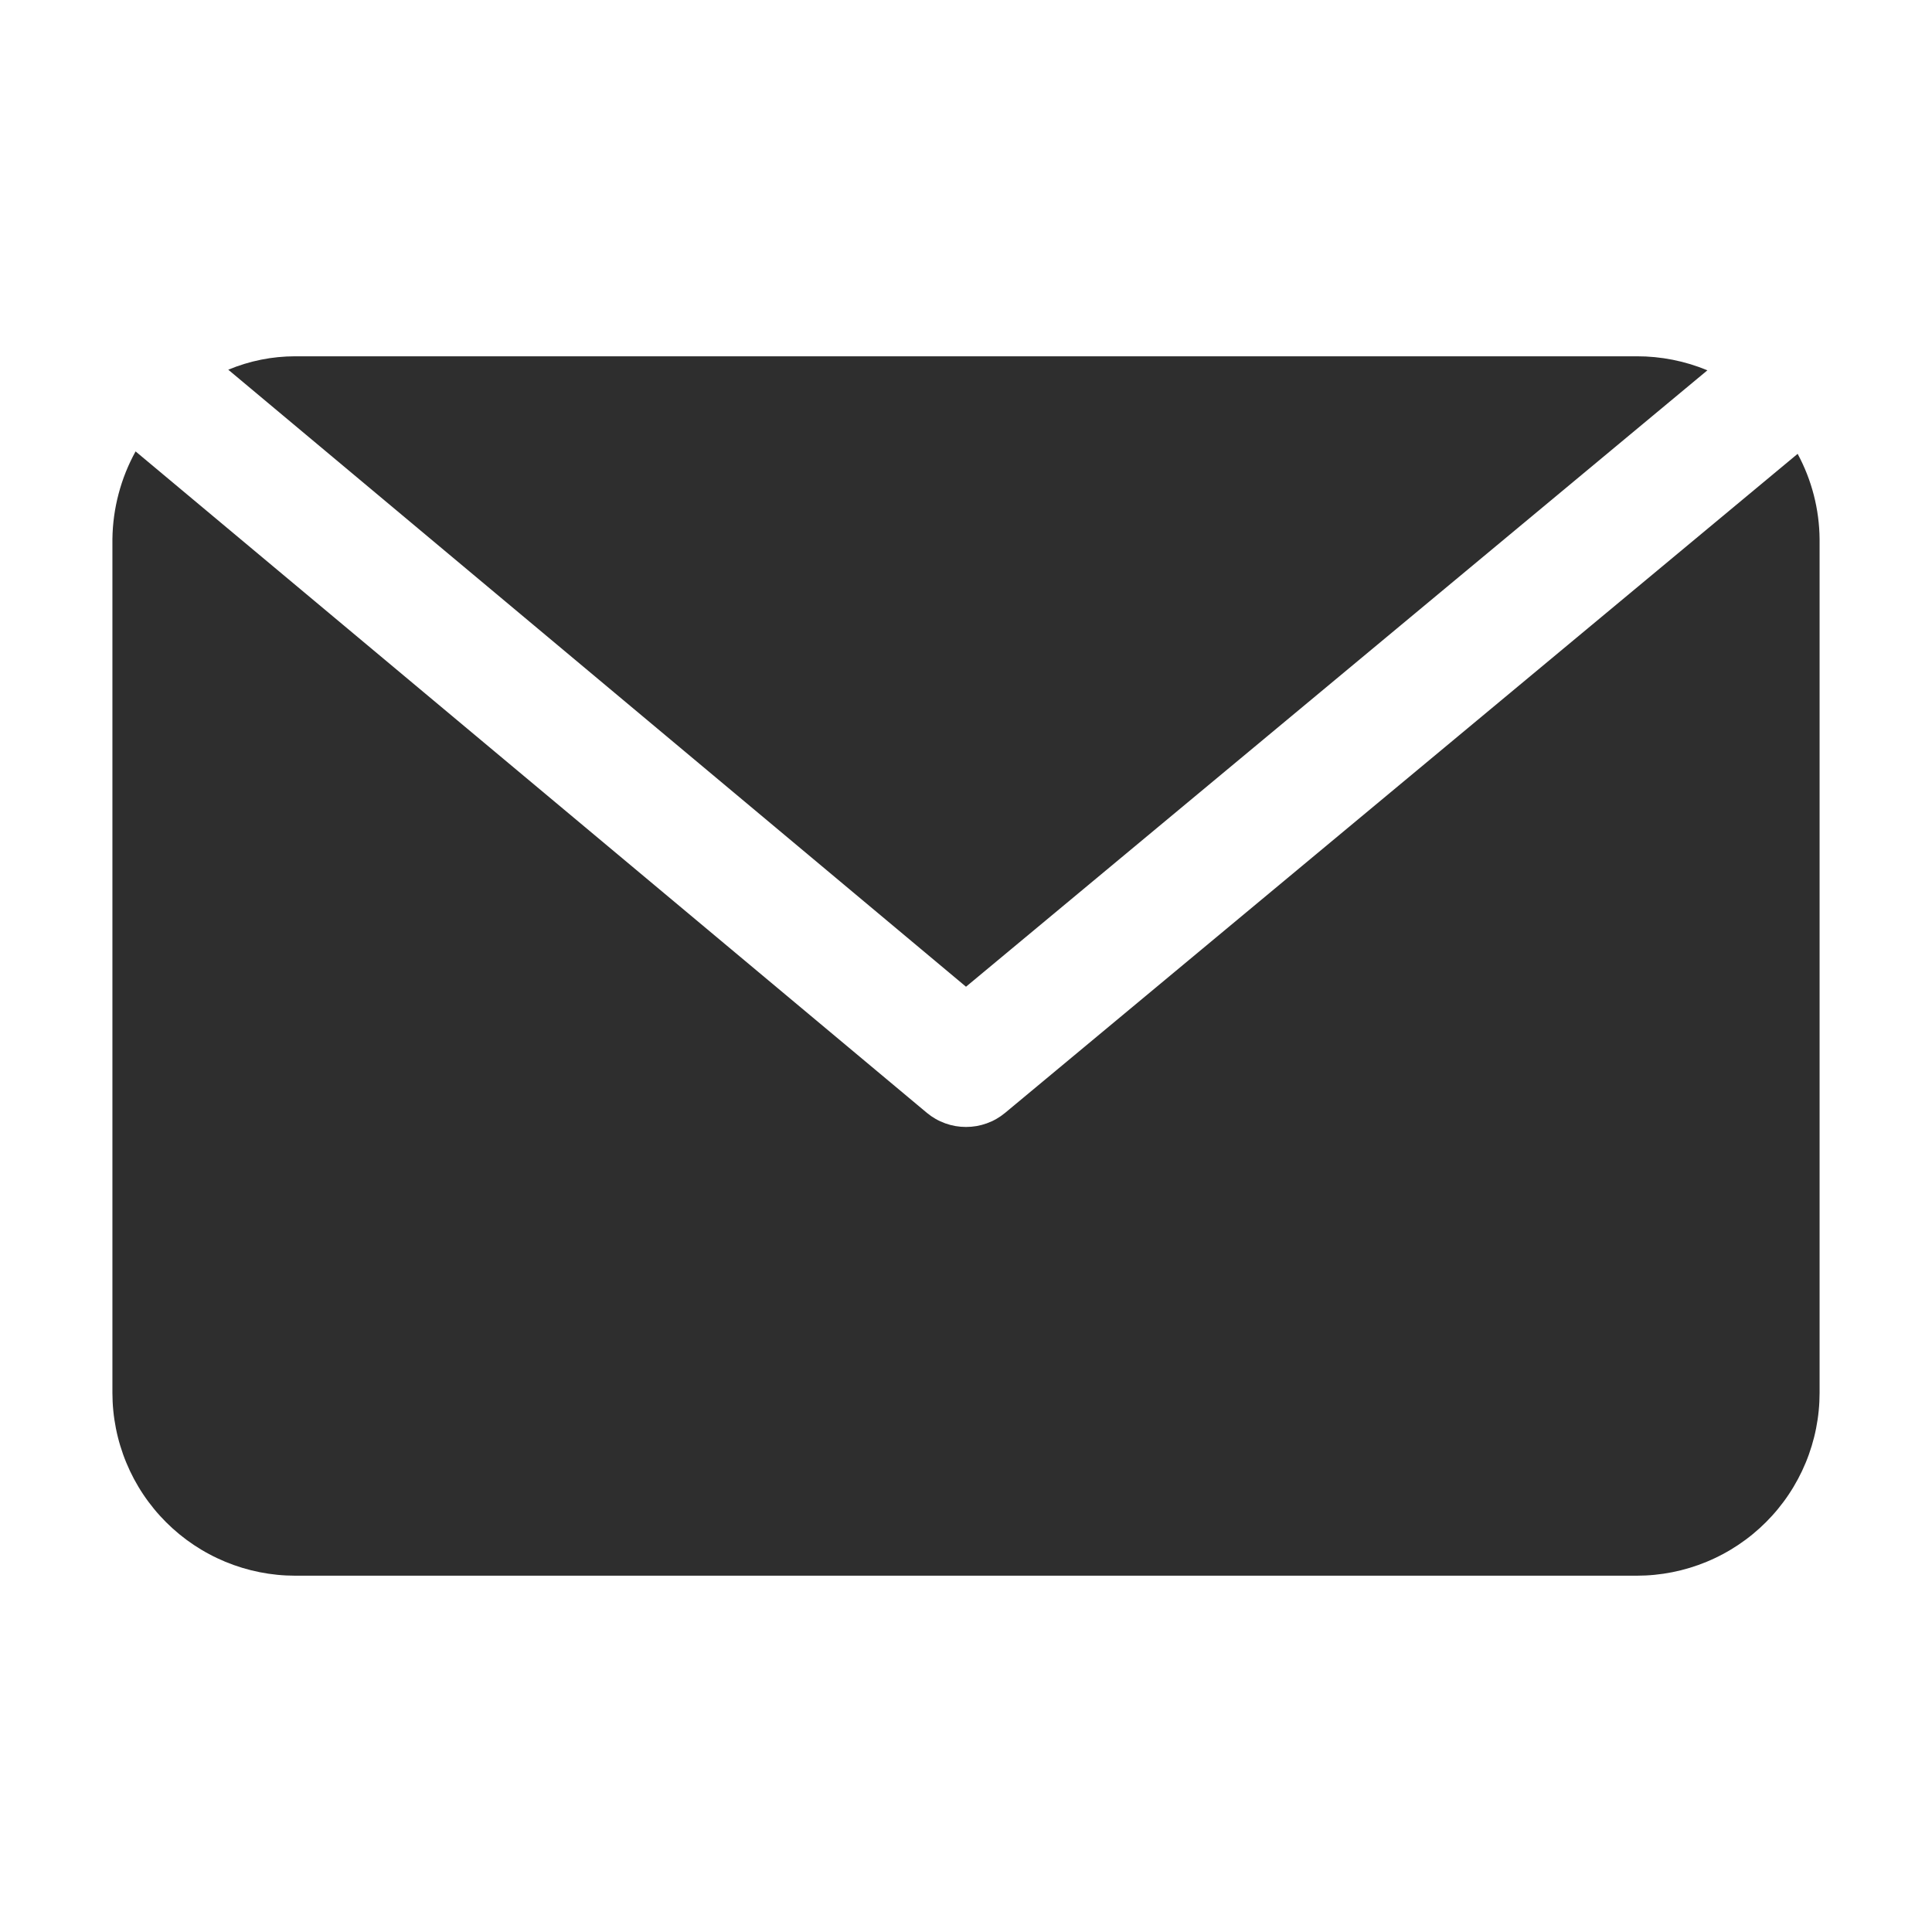 <svg xmlns="http://www.w3.org/2000/svg" xmlns:xlink="http://www.w3.org/1999/xlink" width="1080" zoomAndPan="magnify" viewBox="0 0 810 810" height="1080" preserveAspectRatio="xMidYMid meet" version="1.0"><defs><clipPath id="049c93e83f"><path d="M 95 149.375 L 716 149.375 L 716 414 L 95 414 Z M 95 149.375 " clip-rule="nonzero"/></clipPath><clipPath id="d990424a12"><path d="M 47 189 L 763 189 L 763 660.875 L 47 660.875 Z M 47 189 " clip-rule="nonzero"/></clipPath></defs><g clip-path="url(#049c93e83f)"><path fill="#2e2e2e" d="M 715.836 155.254 C 711.137 153.301 706.293 151.828 701.301 150.84 C 696.312 149.852 691.27 149.363 686.184 149.375 L 123.816 149.375 C 114.07 149.391 104.699 151.266 95.699 155 L 405 413.688 Z M 715.836 155.254 " fill-opacity="1" fill-rule="nonzero"/></g><g clip-path="url(#d990424a12)"><path fill="#2e2e2e" d="M 753.668 190.273 L 421.359 466.602 C 419.059 468.508 416.504 469.965 413.695 470.973 C 410.883 471.984 407.984 472.488 405 472.48 C 402.012 472.488 399.113 471.984 396.305 470.973 C 393.496 469.965 390.941 468.508 388.641 466.602 L 56.844 189.254 C 53.734 194.895 51.355 200.828 49.715 207.059 C 48.07 213.285 47.207 219.621 47.129 226.062 L 47.129 583.93 C 47.129 585.188 47.16 586.441 47.223 587.695 C 47.285 588.949 47.375 590.199 47.5 591.449 C 47.621 592.695 47.777 593.941 47.961 595.184 C 48.145 596.426 48.359 597.66 48.605 598.891 C 48.848 600.125 49.125 601.348 49.43 602.566 C 49.734 603.781 50.066 604.992 50.434 606.191 C 50.797 607.395 51.191 608.586 51.613 609.766 C 52.035 610.949 52.488 612.117 52.969 613.277 C 53.449 614.438 53.957 615.586 54.492 616.719 C 55.031 617.855 55.594 618.973 56.184 620.082 C 56.777 621.188 57.395 622.281 58.039 623.355 C 58.688 624.434 59.355 625.492 60.055 626.535 C 60.75 627.578 61.473 628.605 62.223 629.613 C 62.969 630.621 63.742 631.609 64.539 632.582 C 65.332 633.551 66.152 634.5 66.996 635.43 C 67.84 636.359 68.703 637.27 69.59 638.156 C 70.48 639.043 71.387 639.91 72.316 640.754 C 73.246 641.594 74.195 642.414 75.168 643.211 C 76.137 644.008 77.125 644.777 78.133 645.527 C 79.145 646.273 80.168 646.996 81.211 647.695 C 82.254 648.391 83.316 649.062 84.391 649.707 C 85.469 650.352 86.559 650.973 87.668 651.562 C 88.773 652.156 89.895 652.719 91.027 653.254 C 92.164 653.793 93.312 654.301 94.469 654.781 C 95.629 655.262 96.801 655.711 97.98 656.137 C 99.164 656.559 100.355 656.953 101.555 657.316 C 102.758 657.68 103.965 658.016 105.184 658.32 C 106.402 658.625 107.625 658.898 108.855 659.145 C 110.086 659.391 111.324 659.605 112.562 659.789 C 113.805 659.973 115.051 660.125 116.301 660.25 C 117.551 660.371 118.801 660.465 120.055 660.523 C 121.309 660.586 122.562 660.617 123.816 660.617 L 686.184 660.617 C 687.438 660.617 688.691 660.586 689.945 660.523 C 691.199 660.465 692.449 660.371 693.699 660.25 C 694.949 660.125 696.195 659.973 697.434 659.789 C 698.676 659.605 699.914 659.391 701.145 659.145 C 702.375 658.898 703.598 658.625 704.816 658.32 C 706.035 658.016 707.242 657.68 708.445 657.316 C 709.645 656.953 710.836 656.559 712.02 656.137 C 713.199 655.711 714.371 655.262 715.531 654.781 C 716.688 654.301 717.836 653.793 718.969 653.254 C 720.105 652.719 721.227 652.156 722.332 651.562 C 723.441 650.973 724.531 650.352 725.609 649.707 C 726.684 649.062 727.746 648.391 728.789 647.695 C 729.832 646.996 730.855 646.273 731.863 645.527 C 732.875 644.777 733.863 644.008 734.832 643.211 C 735.801 642.414 736.754 641.594 737.684 640.754 C 738.613 639.91 739.52 639.043 740.41 638.156 C 741.297 637.27 742.16 636.359 743.004 635.43 C 743.848 634.5 744.668 633.551 745.461 632.582 C 746.258 631.609 747.031 630.621 747.777 629.613 C 748.527 628.605 749.25 627.578 749.945 626.535 C 750.645 625.492 751.312 624.434 751.961 623.355 C 752.605 622.281 753.223 621.188 753.812 620.082 C 754.406 618.973 754.969 617.855 755.508 616.719 C 756.043 615.586 756.551 614.438 757.031 613.277 C 757.512 612.117 757.965 610.949 758.387 609.766 C 758.809 608.586 759.203 607.395 759.566 606.191 C 759.93 604.992 760.266 603.781 760.57 602.566 C 760.875 601.348 761.152 600.125 761.395 598.891 C 761.641 597.66 761.855 596.426 762.039 595.184 C 762.223 593.941 762.379 592.695 762.5 591.449 C 762.625 590.199 762.715 588.949 762.777 587.695 C 762.84 586.441 762.871 585.188 762.871 583.93 L 762.871 226.062 C 762.816 219.812 762.012 213.66 760.457 207.605 C 758.898 201.551 756.637 195.773 753.668 190.273 Z M 753.668 190.273 " fill-opacity="1" fill-rule="nonzero"/></g></svg>